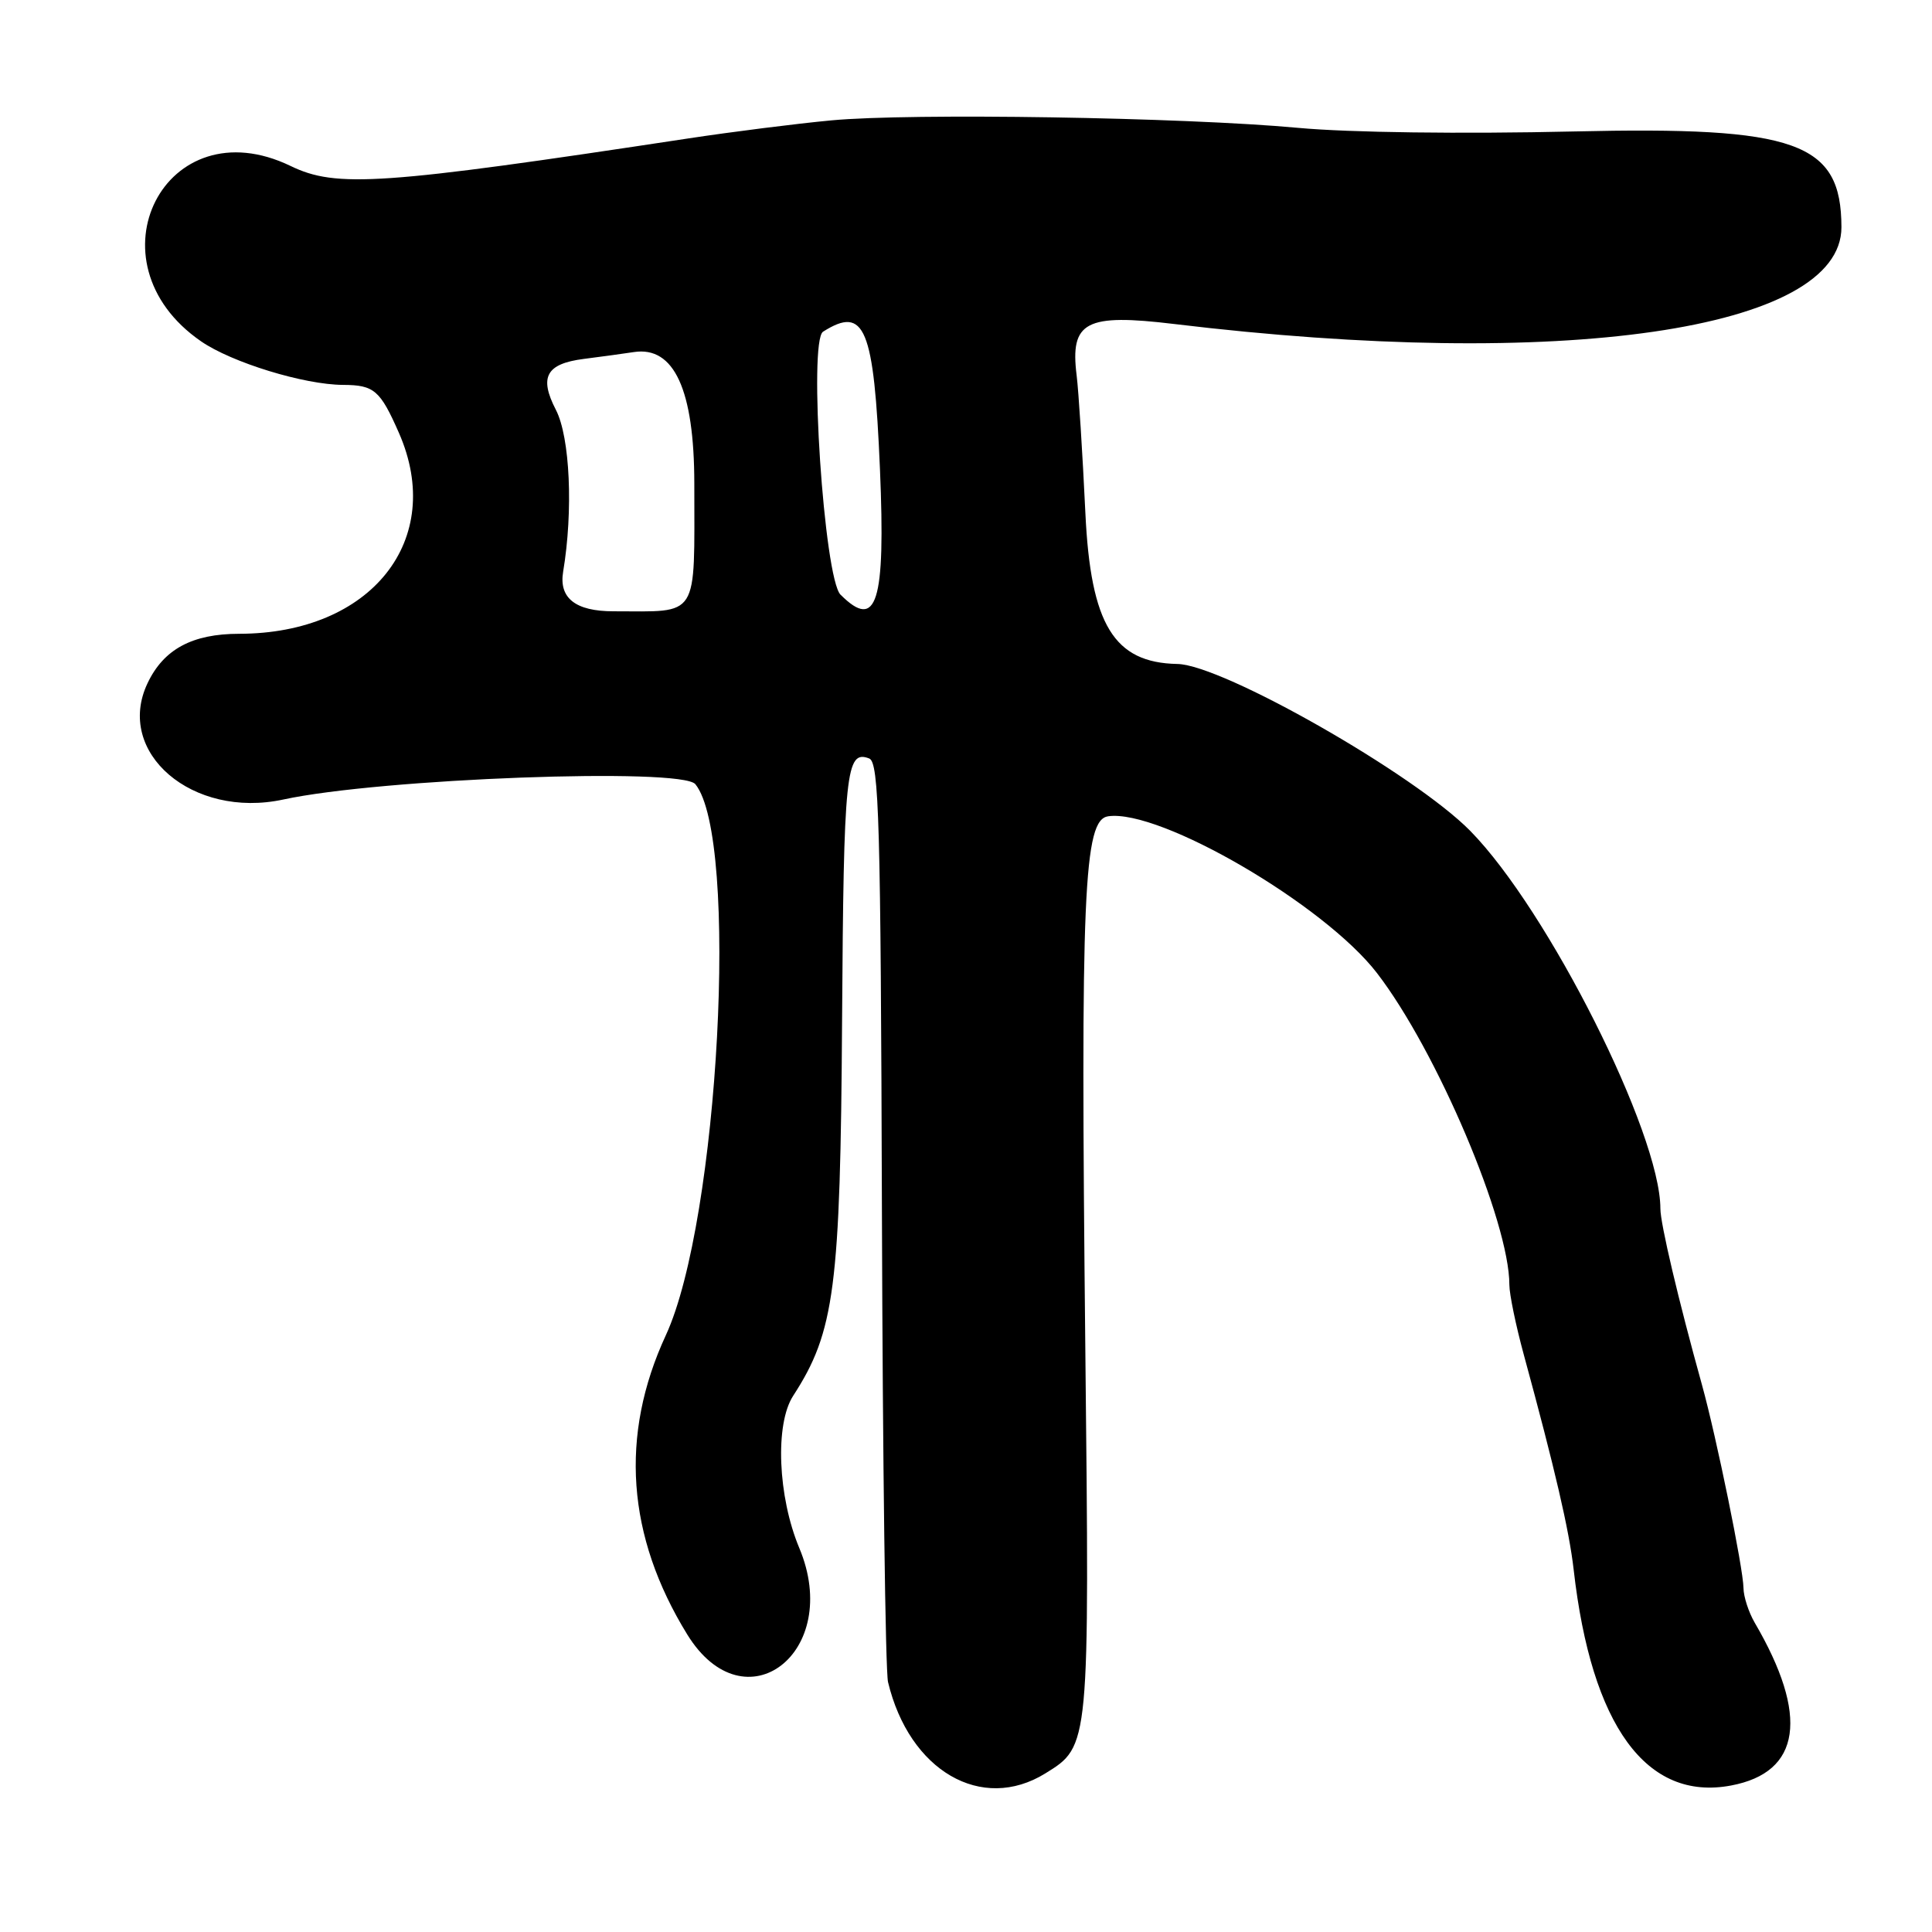 <?xml version="1.0" encoding="UTF-8"?>
<svg id="Layer_1" data-name="Layer 1" xmlns="http://www.w3.org/2000/svg" viewBox="0 0 256 256">
  <path d="M208.5,17.42c-14.75.34-29.72.15-36.5-.48-15.18-1.4-51.34-1.98-61.84-.99-4.59.43-13.14,1.51-19,2.4-40.66,6.17-46.59,6.58-52.66,3.64-16.59-8.01-27.16,12.68-11.87,23.23,4.06,2.81,13.67,5.76,18.83,5.78,4.12.02,4.91.7,7.4,6.36,6.22,14.17-3.66,26.6-21.16,26.62-6.23,0-10.02,2.05-12.15,6.55-4.36,9.18,5.95,18.01,17.99,15.41,12.89-2.79,52.78-4.27,54.6-2.03,5.83,7.2,3.12,57.8-3.91,73.01-6.15,13.29-5.19,26.62,2.83,39.65,7.63,12.39,20.64,2.36,14.85-11.45-2.85-6.81-3.24-16.43-.81-20.17,5.5-8.48,6.26-14.33,6.48-49.8.21-32.95.51-35.83,3.59-34.65,1.31.5,1.53,8.17,1.69,60.18.1,32.78.46,60.78.81,62.21,2.82,11.76,12.4,17.32,20.85,12.09,5.87-3.63,5.85-3.47,5.29-56.33-.64-60.51-.23-70.03,3.04-70.49,6.89-.97,28.64,11.72,35.61,20.78,7.93,10.31,17.55,32.97,17.54,41.32,0,1.23.86,5.39,1.91,9.24,4.14,15.2,6.01,23.24,6.61,28.5,2.35,20.69,9.65,30.7,20.85,28.59,9.28-1.74,10.36-9.23,3.13-21.59-.8-1.38-1.47-3.44-1.48-4.59-.02-2.55-3.59-20.03-5.5-26.91-3.13-11.26-5.51-21.36-5.51-23.34,0-9.99-14.87-39.55-25.19-50.06-7.39-7.52-32.8-22.01-38.81-22.12-8.41-.16-11.49-5.2-12.19-19.98-.38-7.98-.9-16.19-1.16-18.26-.89-7.13,1.19-8.22,12.91-6.81,51.38,6.2,88.45.82,88.43-12.83-.02-11.26-5.93-13.37-35.5-12.68ZM81.29,81q-7.55,0-6.67-5.25c1.35-8.08.91-17.82-.96-21.44-2.25-4.35-1.29-6.11,3.68-6.75,2.29-.29,5.29-.7,6.66-.91q7.99-1.21,8,17.44c0,18.11.76,16.91-10.71,16.91ZM111.38,78.81c-2.19-2.19-4.28-33.62-2.32-34.86,5.53-3.5,6.74-.58,7.54,18.23.75,17.69-.42,21.42-5.21,16.63Z"/>
</svg>
